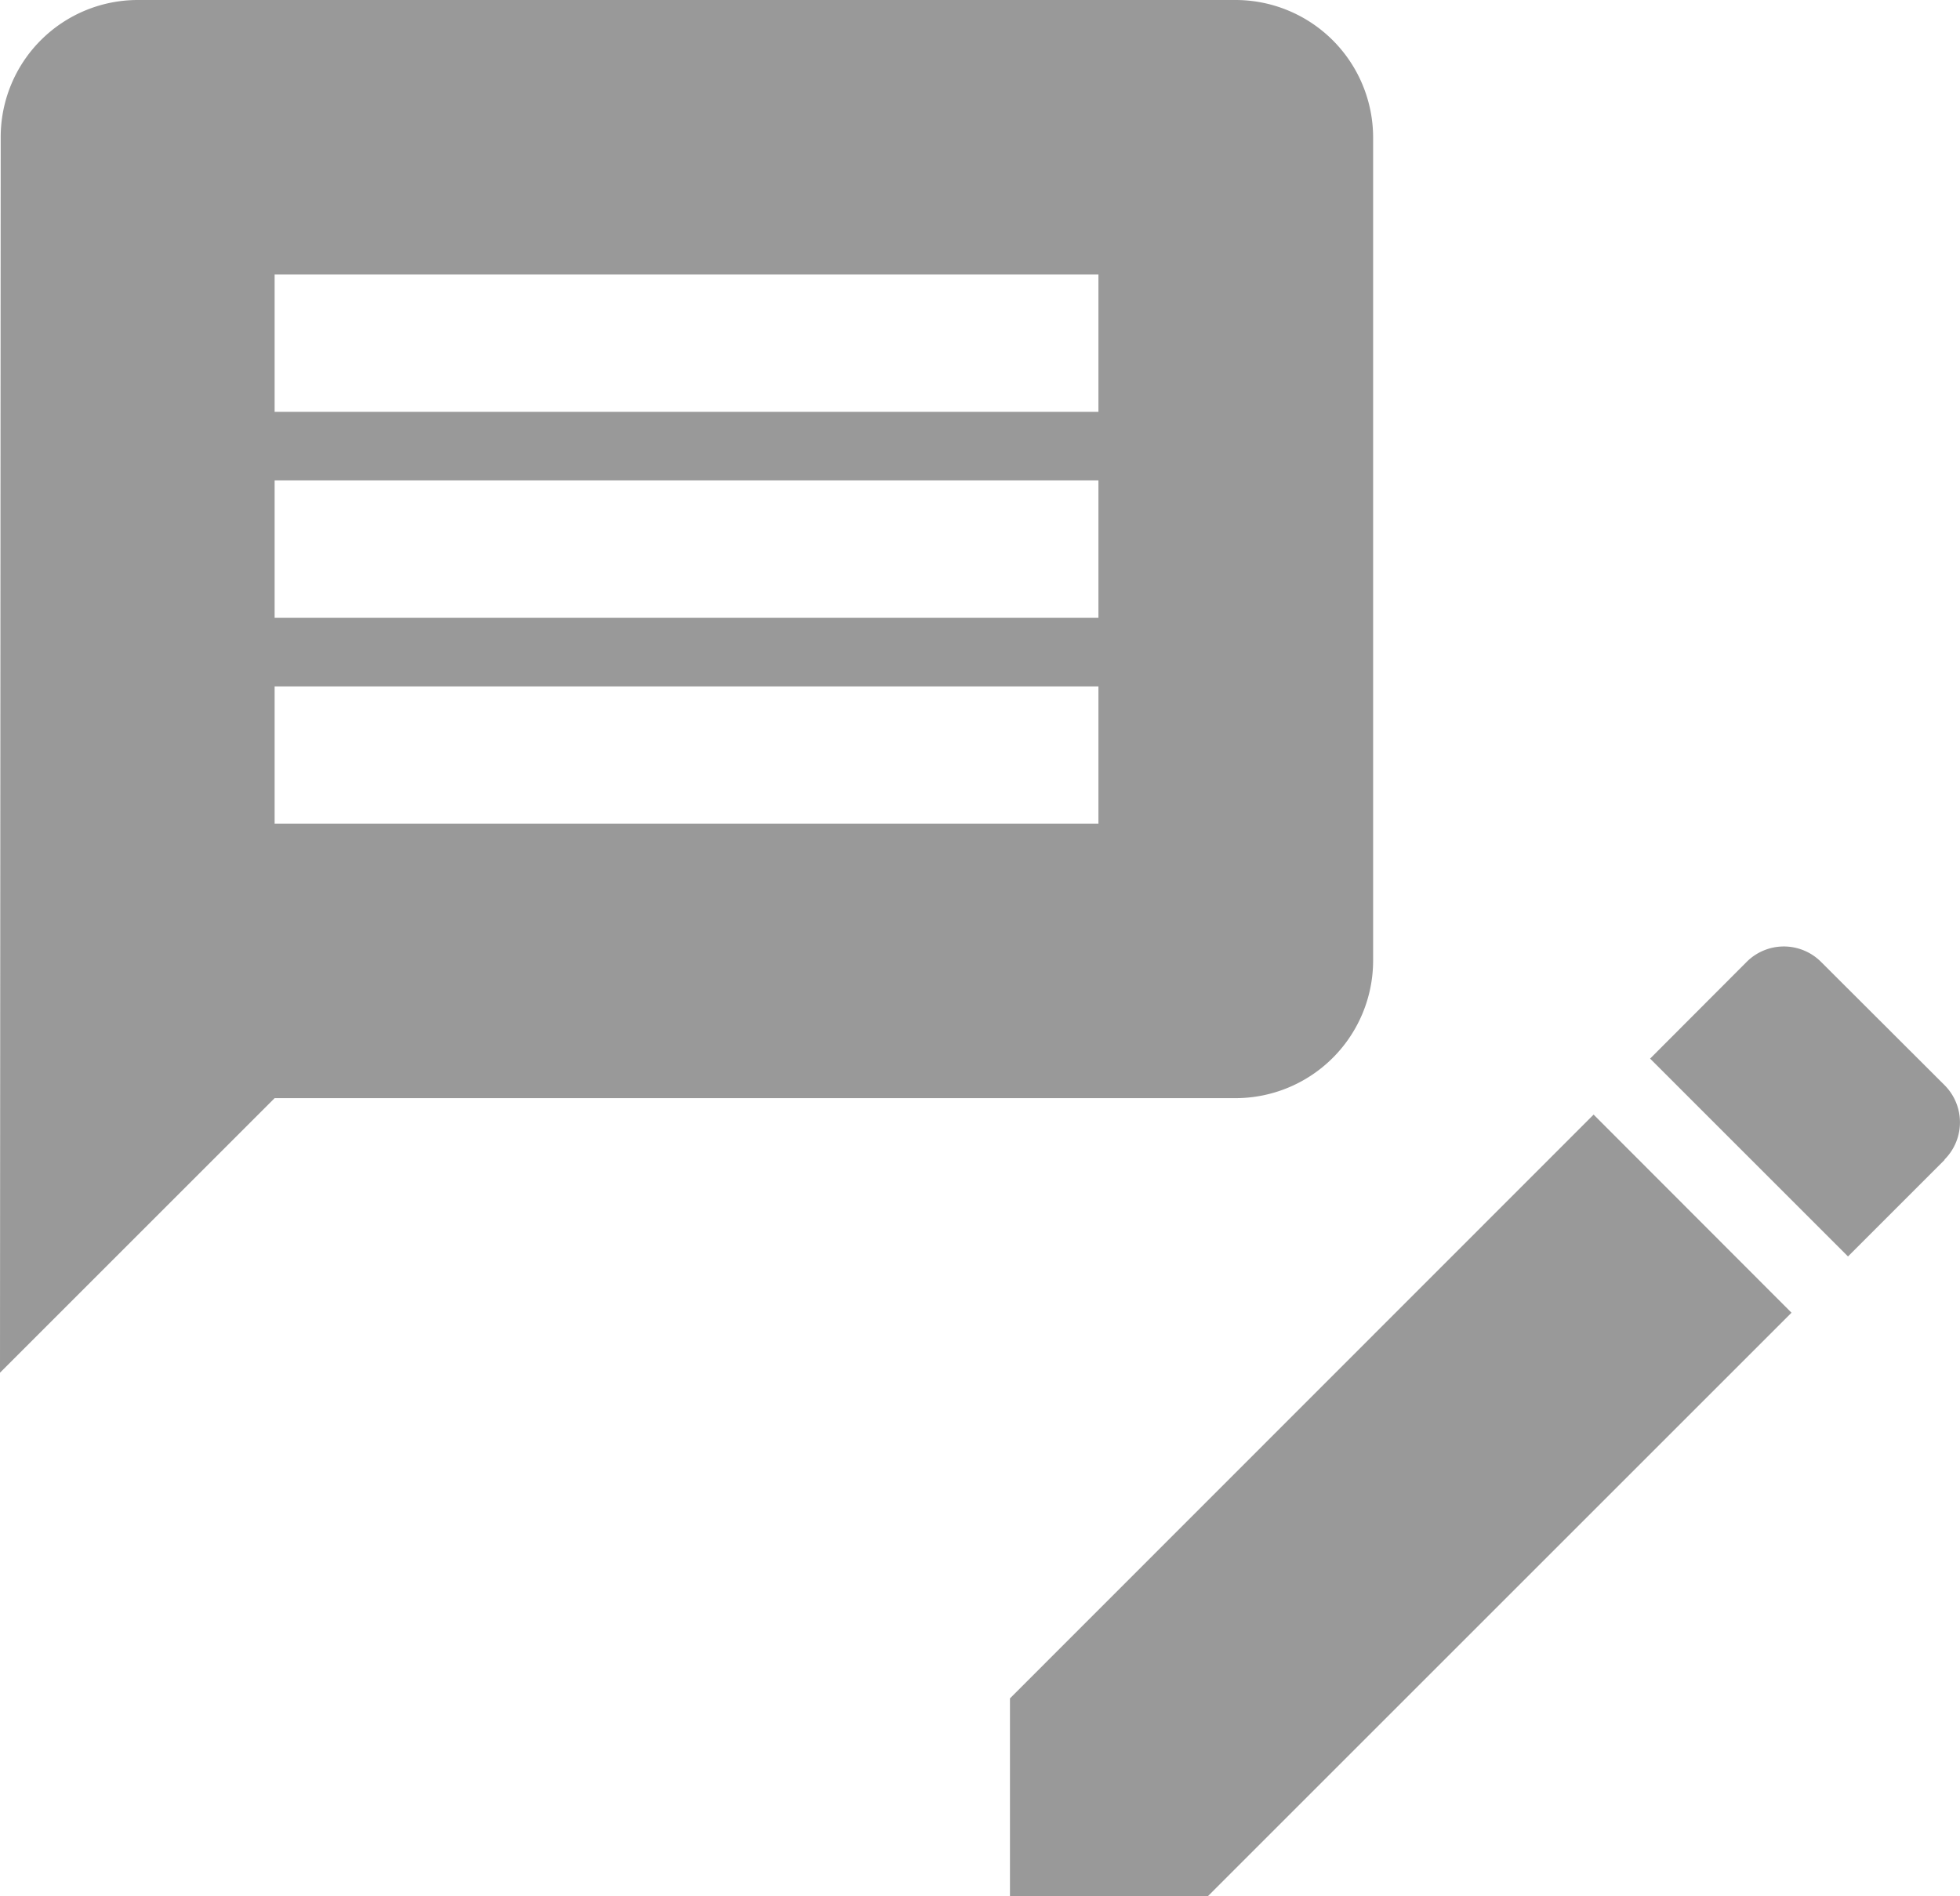 <svg xmlns="http://www.w3.org/2000/svg" width="28" height="27.097" viewBox="0 0 28 27.097">
  <g id="Group_1974" data-name="Group 1974" transform="translate(-214 -363)">
    <path id="ic_create_24px" d="M3,13.742v2.827H5.827l8.338-8.338L11.338,5.4Zm13.351-7.7a.751.751,0,0,0,0-1.063L14.587,3.218a.751.751,0,0,0-1.063,0L12.145,4.6l2.827,2.827,1.38-1.38Z" transform="translate(225.428 373.527)" fill="#999"/>
    <path id="ic_message_24px" d="M19.654,2H3.962A1.959,1.959,0,0,0,2.01,3.962L2,21.615l3.923-3.923H19.654a1.967,1.967,0,0,0,1.962-1.962V3.962A1.967,1.967,0,0,0,19.654,2ZM17.692,13.769H5.923V11.808H17.692Zm0-2.942H5.923V8.865H17.692Zm0-2.942H5.923V5.923H17.692Z" transform="translate(212 361)" fill="#999"/>
  </g>
</svg>

